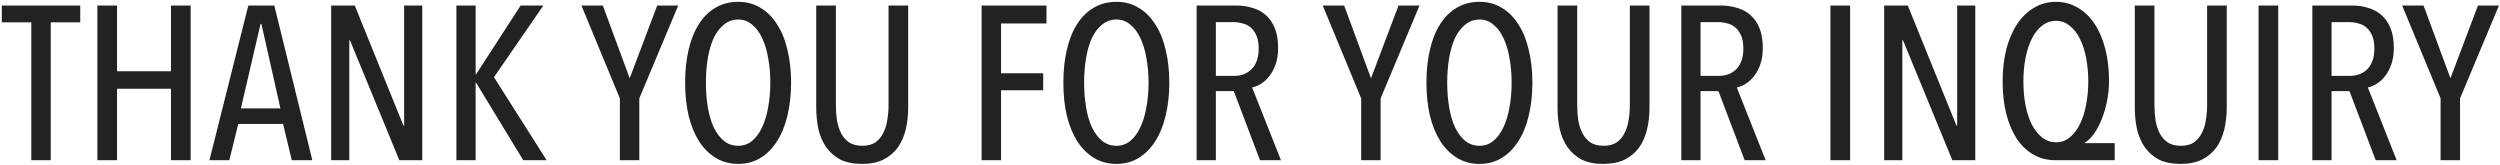 <svg width="515" height="34" viewBox="0 0 515 34" fill="none" xmlns="http://www.w3.org/2000/svg">
<path d="M10.456 4.605V33H6.451V4.605H0.376V1.14H16.531V4.605H10.456ZM35.223 33V18.285H24.108V33H20.058V1.14H24.108V14.685H35.223V1.14H39.273V33H35.223ZM60.108 33L58.308 25.53H49.083L47.238 33H43.143L51.153 1.14H56.508L64.338 33H60.108ZM53.853 4.92H53.673L49.623 22.335H57.768L53.853 4.92ZM82.262 33L72.092 8.295H71.957V33H68.222V1.14H73.082L83.117 25.89H83.252V1.14H86.987V33H82.262ZM107.788 33L98.068 17.025H97.978V33H94.018V1.14H97.978V15.315H98.068L107.248 1.14H111.928L101.758 15.9L112.603 33H107.788ZM131.697 20.265V33H127.692V20.265L119.772 1.14H124.182L129.717 16.125L135.387 1.14H139.707L131.697 20.265ZM162.963 17.025C162.963 19.515 162.708 21.795 162.198 23.865C161.718 25.905 160.998 27.66 160.038 29.13C159.108 30.6 157.968 31.74 156.618 32.55C155.298 33.36 153.783 33.765 152.073 33.765C150.363 33.765 148.833 33.36 147.483 32.55C146.133 31.74 144.978 30.6 144.018 29.13C143.088 27.66 142.368 25.905 141.858 23.865C141.378 21.795 141.138 19.515 141.138 17.025C141.138 14.535 141.378 12.27 141.858 10.23C142.338 8.16 143.043 6.405 143.973 4.965C144.903 3.495 146.043 2.37 147.393 1.59C148.773 0.78 150.333 0.375 152.073 0.375C153.783 0.375 155.298 0.78 156.618 1.59C157.968 2.37 159.108 3.495 160.038 4.965C160.998 6.405 161.718 8.16 162.198 10.23C162.708 12.27 162.963 14.535 162.963 17.025ZM158.688 17.025C158.688 15.225 158.538 13.53 158.238 11.94C157.968 10.35 157.548 8.97 156.978 7.8C156.438 6.63 155.748 5.715 154.908 5.055C154.098 4.365 153.153 4.02 152.073 4.02C150.963 4.02 149.988 4.365 149.148 5.055C148.308 5.715 147.603 6.63 147.033 7.8C146.493 8.97 146.088 10.35 145.818 11.94C145.548 13.53 145.413 15.225 145.413 17.025C145.413 18.825 145.548 20.52 145.818 22.11C146.088 23.7 146.493 25.08 147.033 26.25C147.603 27.42 148.308 28.35 149.148 29.04C149.988 29.7 150.963 30.03 152.073 30.03C153.153 30.03 154.098 29.7 154.908 29.04C155.748 28.35 156.438 27.42 156.978 26.25C157.548 25.08 157.968 23.7 158.238 22.11C158.538 20.52 158.688 18.825 158.688 17.025ZM187.088 22.065C187.088 23.685 186.923 25.2 186.593 26.61C186.263 28.02 185.723 29.265 184.973 30.345C184.223 31.395 183.233 32.235 182.003 32.865C180.803 33.465 179.318 33.765 177.548 33.765C175.778 33.765 174.293 33.465 173.093 32.865C171.923 32.235 170.963 31.395 170.213 30.345C169.463 29.265 168.923 28.02 168.593 26.61C168.293 25.2 168.143 23.685 168.143 22.065V1.14H172.193V21.66C172.193 22.74 172.268 23.79 172.418 24.81C172.598 25.8 172.883 26.685 173.273 27.465C173.693 28.245 174.248 28.875 174.938 29.355C175.658 29.805 176.558 30.03 177.638 30.03C178.718 30.03 179.603 29.805 180.293 29.355C180.983 28.875 181.523 28.245 181.913 27.465C182.333 26.685 182.618 25.8 182.768 24.81C182.948 23.79 183.038 22.74 183.038 21.66V1.14H187.088V22.065ZM206.216 4.83V15.09H214.901V18.6H206.216V33H202.211V1.14H215.576V4.83H206.216ZM240.878 17.025C240.878 19.515 240.623 21.795 240.113 23.865C239.633 25.905 238.913 27.66 237.953 29.13C237.023 30.6 235.883 31.74 234.533 32.55C233.213 33.36 231.698 33.765 229.988 33.765C228.278 33.765 226.748 33.36 225.398 32.55C224.048 31.74 222.893 30.6 221.933 29.13C221.003 27.66 220.283 25.905 219.773 23.865C219.293 21.795 219.053 19.515 219.053 17.025C219.053 14.535 219.293 12.27 219.773 10.23C220.253 8.16 220.958 6.405 221.888 4.965C222.818 3.495 223.958 2.37 225.308 1.59C226.688 0.78 228.248 0.375 229.988 0.375C231.698 0.375 233.213 0.78 234.533 1.59C235.883 2.37 237.023 3.495 237.953 4.965C238.913 6.405 239.633 8.16 240.113 10.23C240.623 12.27 240.878 14.535 240.878 17.025ZM236.603 17.025C236.603 15.225 236.453 13.53 236.153 11.94C235.883 10.35 235.463 8.97 234.893 7.8C234.353 6.63 233.663 5.715 232.823 5.055C232.013 4.365 231.068 4.02 229.988 4.02C228.878 4.02 227.903 4.365 227.063 5.055C226.223 5.715 225.518 6.63 224.948 7.8C224.408 8.97 224.003 10.35 223.733 11.94C223.463 13.53 223.328 15.225 223.328 17.025C223.328 18.825 223.463 20.52 223.733 22.11C224.003 23.7 224.408 25.08 224.948 26.25C225.518 27.42 226.223 28.35 227.063 29.04C227.903 29.7 228.878 30.03 229.988 30.03C231.068 30.03 232.013 29.7 232.823 29.04C233.663 28.35 234.353 27.42 234.893 26.25C235.463 25.08 235.883 23.7 236.153 22.11C236.453 20.52 236.603 18.825 236.603 17.025ZM259.558 33L254.158 18.78H250.468V33H246.508V1.14H254.743C255.913 1.14 257.008 1.305 258.028 1.635C259.078 1.935 259.993 2.43 260.773 3.12C261.553 3.81 262.168 4.71 262.618 5.82C263.068 6.93 263.293 8.265 263.293 9.825C263.293 11.115 263.128 12.24 262.798 13.2C262.468 14.16 262.033 14.985 261.493 15.675C260.983 16.335 260.413 16.86 259.783 17.25C259.153 17.64 258.538 17.895 257.938 18.015L263.878 33H259.558ZM259.288 10.005C259.288 8.925 259.138 8.04 258.838 7.35C258.538 6.66 258.148 6.105 257.668 5.685C257.188 5.265 256.633 4.98 256.003 4.83C255.373 4.65 254.743 4.56 254.113 4.56H250.468V15.63H254.203C255.733 15.63 256.963 15.15 257.893 14.19C258.823 13.2 259.288 11.805 259.288 10.005ZM284.407 20.265V33H280.402V20.265L272.482 1.14H276.892L282.427 16.125L288.097 1.14H292.417L284.407 20.265ZM315.673 17.025C315.673 19.515 315.418 21.795 314.908 23.865C314.428 25.905 313.708 27.66 312.748 29.13C311.818 30.6 310.678 31.74 309.328 32.55C308.008 33.36 306.493 33.765 304.783 33.765C303.073 33.765 301.543 33.36 300.193 32.55C298.843 31.74 297.688 30.6 296.728 29.13C295.798 27.66 295.078 25.905 294.568 23.865C294.088 21.795 293.848 19.515 293.848 17.025C293.848 14.535 294.088 12.27 294.568 10.23C295.048 8.16 295.753 6.405 296.683 4.965C297.613 3.495 298.753 2.37 300.103 1.59C301.483 0.78 303.043 0.375 304.783 0.375C306.493 0.375 308.008 0.78 309.328 1.59C310.678 2.37 311.818 3.495 312.748 4.965C313.708 6.405 314.428 8.16 314.908 10.23C315.418 12.27 315.673 14.535 315.673 17.025ZM311.398 17.025C311.398 15.225 311.248 13.53 310.948 11.94C310.678 10.35 310.258 8.97 309.688 7.8C309.148 6.63 308.458 5.715 307.618 5.055C306.808 4.365 305.863 4.02 304.783 4.02C303.673 4.02 302.698 4.365 301.858 5.055C301.018 5.715 300.313 6.63 299.743 7.8C299.203 8.97 298.798 10.35 298.528 11.94C298.258 13.53 298.123 15.225 298.123 17.025C298.123 18.825 298.258 20.52 298.528 22.11C298.798 23.7 299.203 25.08 299.743 26.25C300.313 27.42 301.018 28.35 301.858 29.04C302.698 29.7 303.673 30.03 304.783 30.03C305.863 30.03 306.808 29.7 307.618 29.04C308.458 28.35 309.148 27.42 309.688 26.25C310.258 25.08 310.678 23.7 310.948 22.11C311.248 20.52 311.398 18.825 311.398 17.025ZM339.798 22.065C339.798 23.685 339.633 25.2 339.303 26.61C338.973 28.02 338.433 29.265 337.683 30.345C336.933 31.395 335.943 32.235 334.713 32.865C333.513 33.465 332.028 33.765 330.258 33.765C328.488 33.765 327.003 33.465 325.803 32.865C324.633 32.235 323.673 31.395 322.923 30.345C322.173 29.265 321.633 28.02 321.303 26.61C321.003 25.2 320.853 23.685 320.853 22.065V1.14H324.903V21.66C324.903 22.74 324.978 23.79 325.128 24.81C325.308 25.8 325.593 26.685 325.983 27.465C326.403 28.245 326.958 28.875 327.648 29.355C328.368 29.805 329.268 30.03 330.348 30.03C331.428 30.03 332.313 29.805 333.003 29.355C333.693 28.875 334.233 28.245 334.623 27.465C335.043 26.685 335.328 25.8 335.478 24.81C335.658 23.79 335.748 22.74 335.748 21.66V1.14H339.798V22.065ZM359.402 33L354.002 18.78H350.312V33H346.352V1.14H354.587C355.757 1.14 356.852 1.305 357.872 1.635C358.922 1.935 359.837 2.43 360.617 3.12C361.397 3.81 362.012 4.71 362.462 5.82C362.912 6.93 363.137 8.265 363.137 9.825C363.137 11.115 362.972 12.24 362.642 13.2C362.312 14.16 361.877 14.985 361.337 15.675C360.827 16.335 360.257 16.86 359.627 17.25C358.997 17.64 358.382 17.895 357.782 18.015L363.722 33H359.402ZM359.132 10.005C359.132 8.925 358.982 8.04 358.682 7.35C358.382 6.66 357.992 6.105 357.512 5.685C357.032 5.265 356.477 4.98 355.847 4.83C355.217 4.65 354.587 4.56 353.957 4.56H350.312V15.63H354.047C355.577 15.63 356.807 15.15 357.737 14.19C358.667 13.2 359.132 11.805 359.132 10.005ZM377.07 33V1.14H381.12V33H377.07ZM402.184 33L392.014 8.295H391.879V33H388.144V1.14H393.004L403.039 25.89H403.174V1.14H406.909V33H402.184ZM423.39 33C421.77 33 420.285 32.625 418.935 31.875C417.615 31.125 416.475 30.06 415.515 28.68C414.585 27.27 413.85 25.56 413.31 23.55C412.8 21.54 412.545 19.29 412.545 16.8C412.545 14.34 412.8 12.105 413.31 10.095C413.85 8.085 414.6 6.36 415.56 4.92C416.52 3.48 417.675 2.37 419.025 1.59C420.375 0.78 421.875 0.375 423.525 0.375C425.175 0.375 426.675 0.78 428.025 1.59C429.375 2.37 430.53 3.48 431.49 4.92C432.45 6.36 433.185 8.085 433.695 10.095C434.205 12.075 434.46 14.265 434.46 16.665C434.46 18.075 434.325 19.455 434.055 20.805C433.785 22.125 433.425 23.355 432.975 24.495C432.525 25.635 432 26.64 431.4 27.51C430.8 28.35 430.17 28.965 429.51 29.355V29.49H435.63V33H423.39ZM430.185 16.8C430.185 15.06 430.035 13.425 429.735 11.895C429.435 10.365 429 9.045 428.43 7.935C427.86 6.795 427.155 5.91 426.315 5.28C425.505 4.62 424.575 4.29 423.525 4.29C422.475 4.29 421.53 4.62 420.69 5.28C419.85 5.91 419.145 6.795 418.575 7.935C418.005 9.045 417.57 10.365 417.27 11.895C416.97 13.395 416.82 15.03 416.82 16.8C416.82 18.57 416.97 20.22 417.27 21.75C417.57 23.25 418.005 24.57 418.575 25.71C419.175 26.82 419.895 27.705 420.735 28.365C421.575 28.995 422.52 29.31 423.57 29.31C424.65 29.31 425.595 28.965 426.405 28.275C427.245 27.585 427.935 26.67 428.475 25.53C429.045 24.39 429.465 23.07 429.735 21.57C430.035 20.04 430.185 18.45 430.185 16.8ZM458.714 22.065C458.714 23.685 458.549 25.2 458.219 26.61C457.889 28.02 457.349 29.265 456.599 30.345C455.849 31.395 454.859 32.235 453.629 32.865C452.429 33.465 450.944 33.765 449.174 33.765C447.404 33.765 445.919 33.465 444.719 32.865C443.549 32.235 442.589 31.395 441.839 30.345C441.089 29.265 440.549 28.02 440.219 26.61C439.919 25.2 439.769 23.685 439.769 22.065V1.14H443.819V21.66C443.819 22.74 443.894 23.79 444.044 24.81C444.224 25.8 444.509 26.685 444.899 27.465C445.319 28.245 445.874 28.875 446.564 29.355C447.284 29.805 448.184 30.03 449.264 30.03C450.344 30.03 451.229 29.805 451.919 29.355C452.609 28.875 453.149 28.245 453.539 27.465C453.959 26.685 454.244 25.8 454.394 24.81C454.574 23.79 454.664 22.74 454.664 21.66V1.14H458.714V22.065ZM465.268 33V1.14H469.318V33H465.268ZM489.392 33L483.992 18.78H480.302V33H476.342V1.14H484.577C485.747 1.14 486.842 1.305 487.862 1.635C488.912 1.935 489.827 2.43 490.607 3.12C491.387 3.81 492.002 4.71 492.452 5.82C492.902 6.93 493.127 8.265 493.127 9.825C493.127 11.115 492.962 12.24 492.632 13.2C492.302 14.16 491.867 14.985 491.327 15.675C490.817 16.335 490.247 16.86 489.617 17.25C488.987 17.64 488.372 17.895 487.772 18.015L493.712 33H489.392ZM489.122 10.005C489.122 8.925 488.972 8.04 488.672 7.35C488.372 6.66 487.982 6.105 487.502 5.685C487.022 5.265 486.467 4.98 485.837 4.83C485.207 4.65 484.577 4.56 483.947 4.56H480.302V15.63H484.037C485.567 15.63 486.797 15.15 487.727 14.19C488.657 13.2 489.122 11.805 489.122 10.005ZM506.77 20.265V33H502.765V20.265L494.845 1.14H499.255L504.79 16.125L510.46 1.14H514.78L506.77 20.265Z" fill="#222222"/>
</svg>
